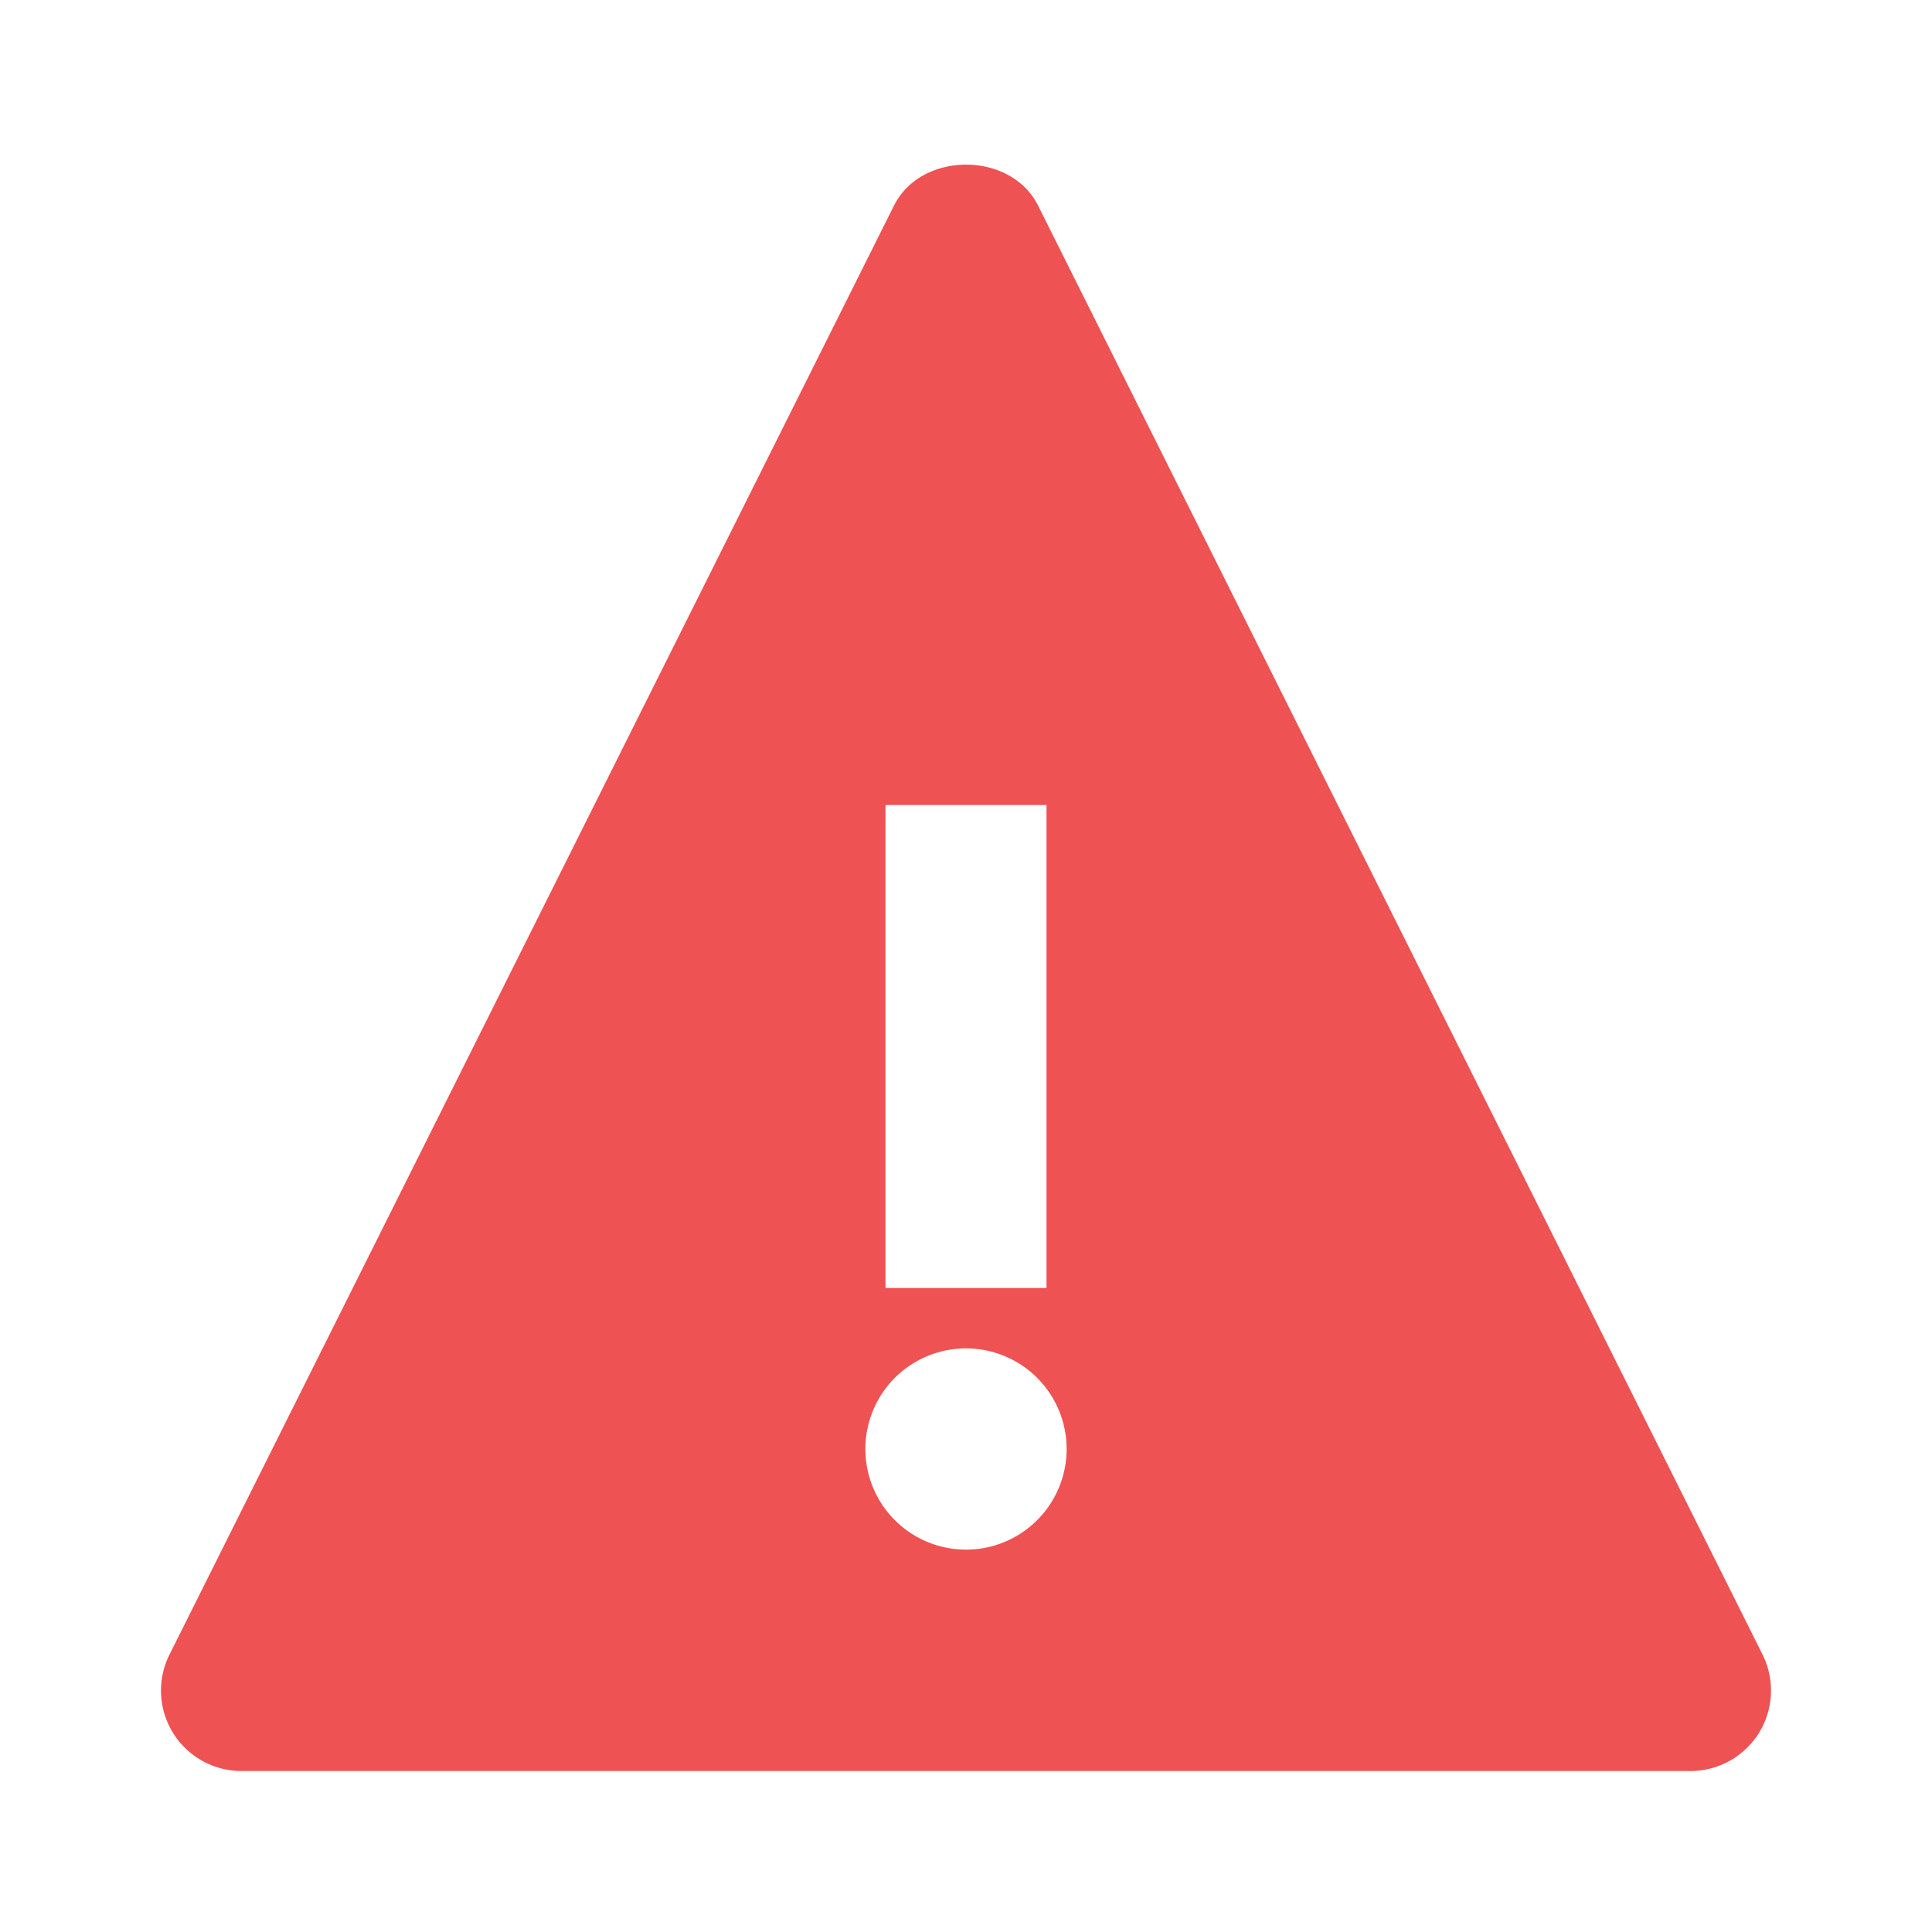 <svg width="24" height="24" xmlns="http://www.w3.org/2000/svg"><g fill="none" fill-rule="evenodd"><path d="M0 .001h24v24H0z"/><path d="m21.895 20.553-9-18c-.339-.677-1.45-.677-1.789 0l-9 18A.999.999 0 0 0 3 22h18c.347 0 .668-.18.851-.474.182-.296.198-.662.044-.973ZM11 10h2v6h-2v-6Zm1 9.25a1.25 1.25 0 1 1 0-2.5 1.25 1.25 0 0 1 0 2.5Z" fill="#EE5253" fill-rule="nonzero"/></g></svg>
